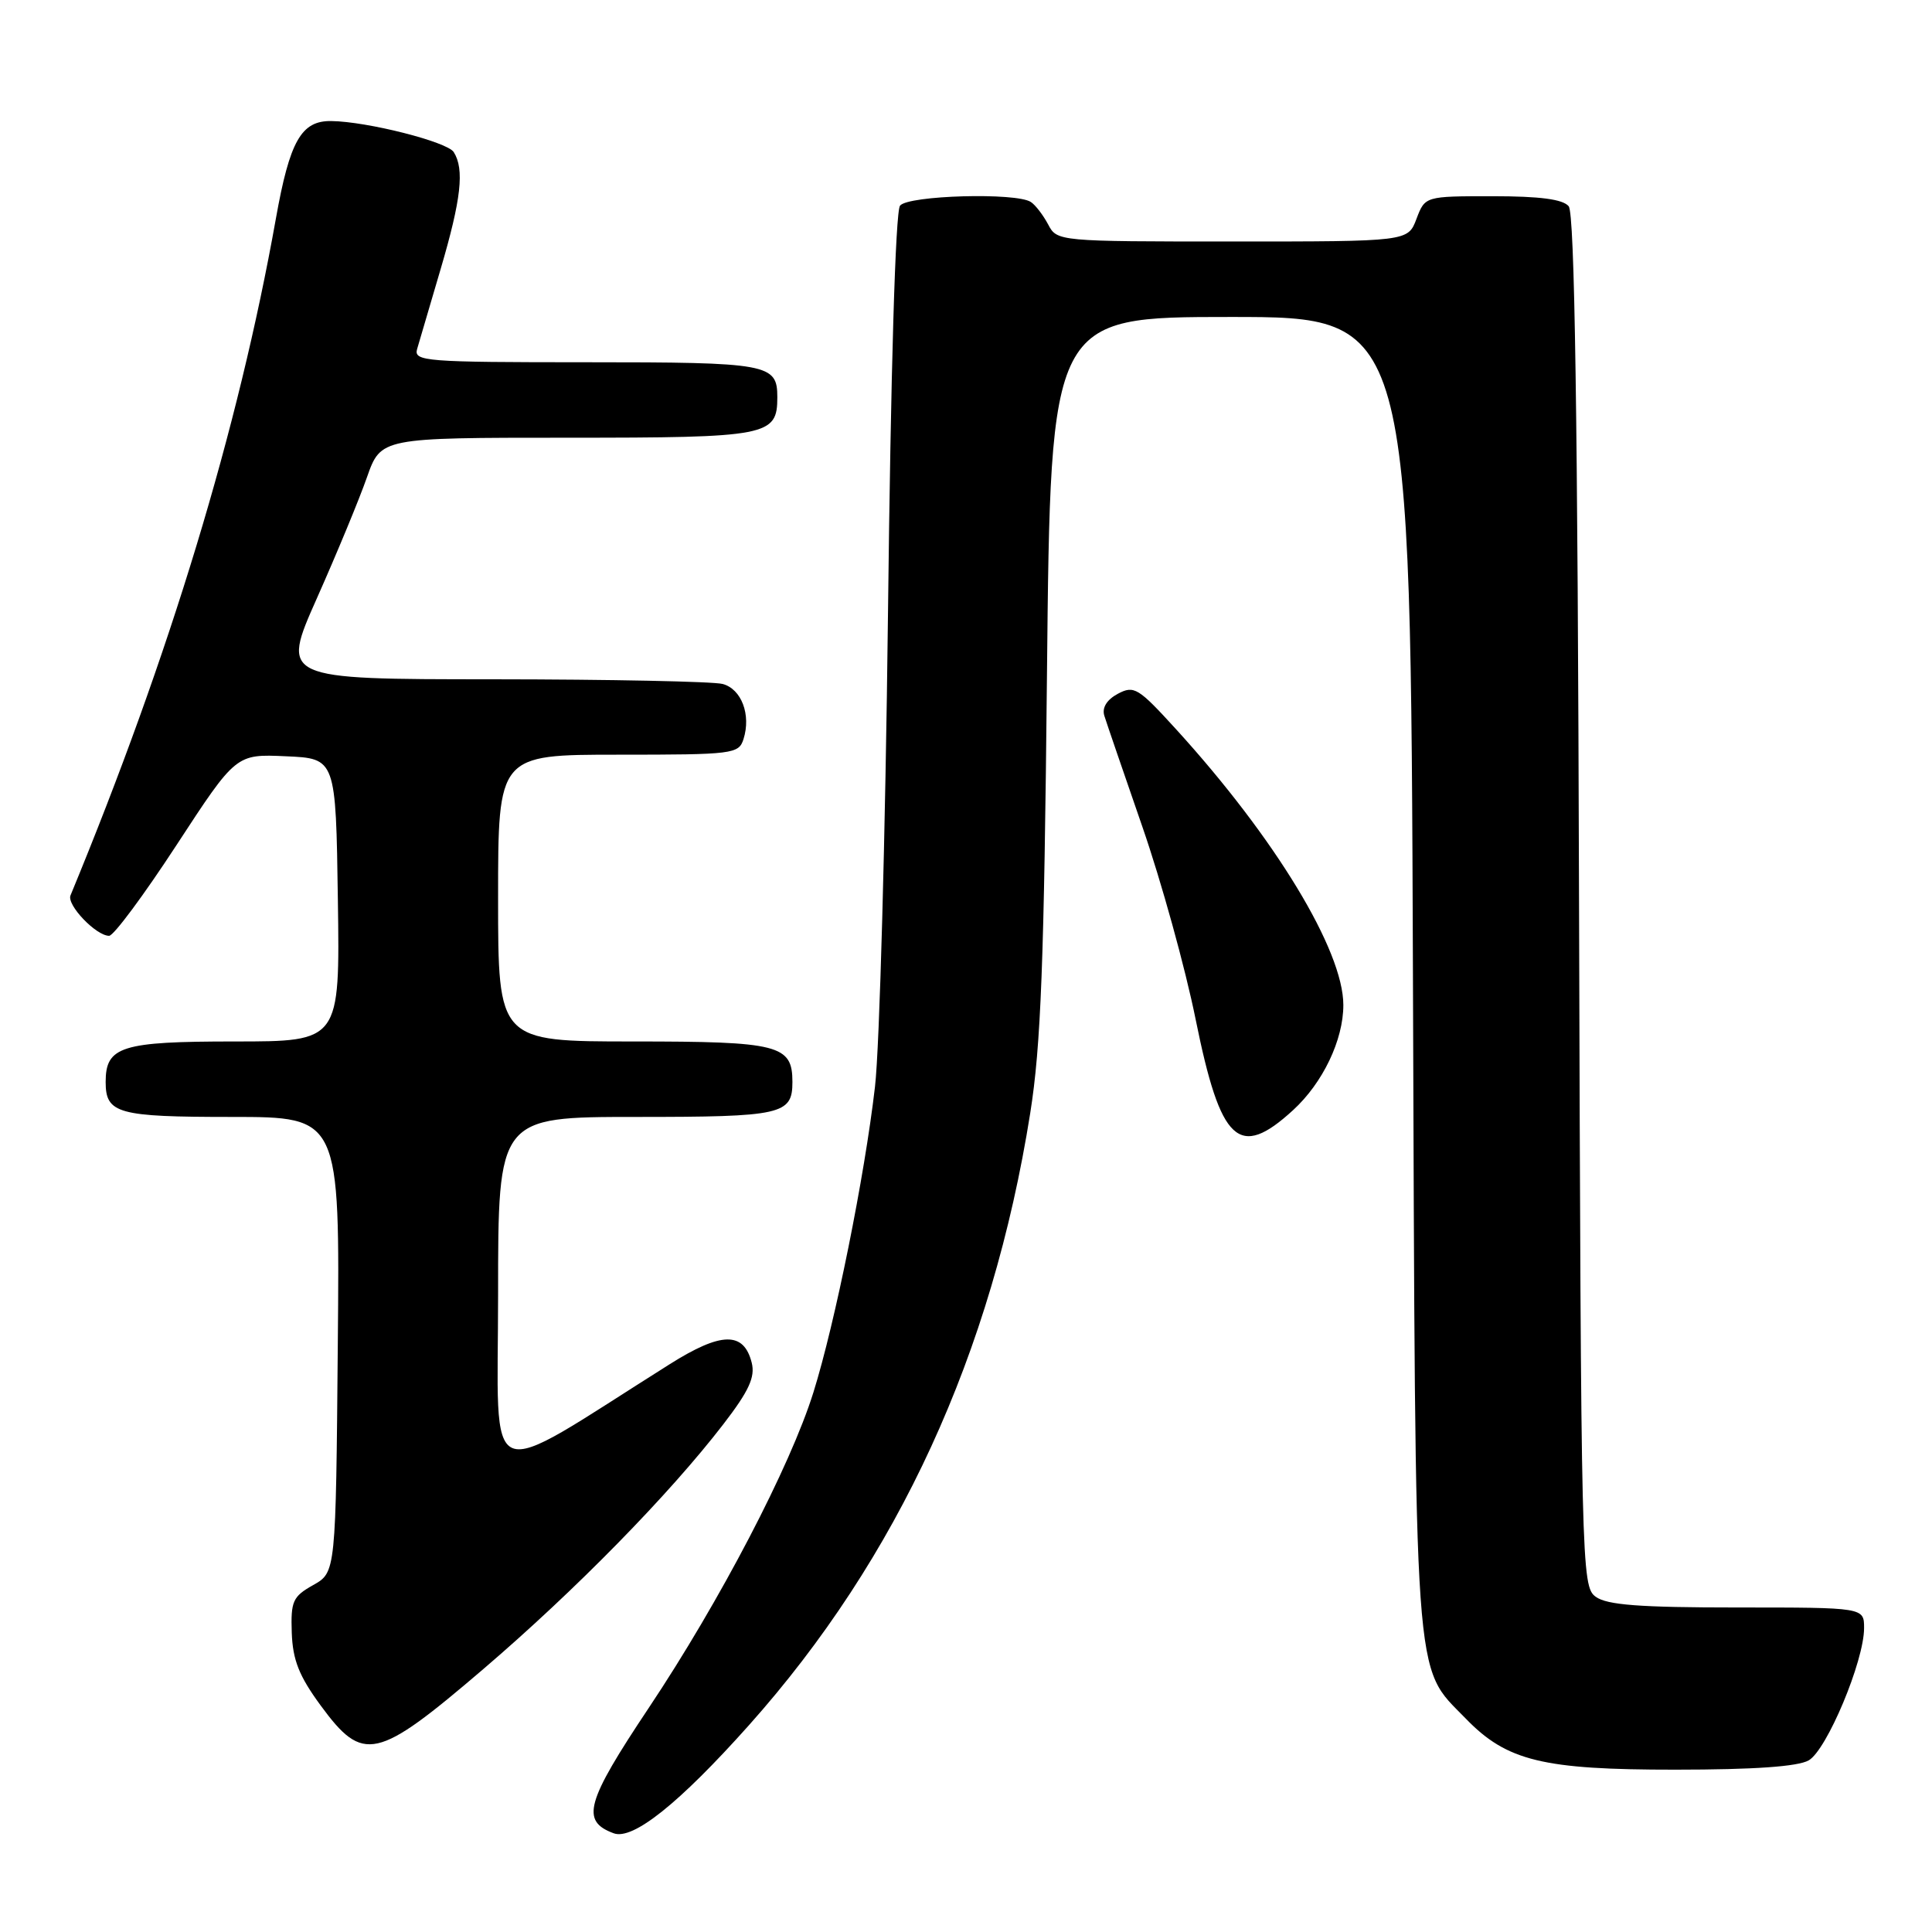 <?xml version="1.0" encoding="UTF-8" standalone="no"?>
<!DOCTYPE svg PUBLIC "-//W3C//DTD SVG 1.1//EN" "http://www.w3.org/Graphics/SVG/1.1/DTD/svg11.dtd" >
<svg xmlns="http://www.w3.org/2000/svg" xmlns:xlink="http://www.w3.org/1999/xlink" version="1.1" viewBox="0 0 256 256">
 <g >
 <path fill="currentColor"
d=" M 99.22 228.62 C 118.99 206.46 131.46 179.34 136.51 147.50 C 137.93 138.56 138.35 127.64 138.73 89.25 C 139.20 42.00 139.20 42.00 163.05 42.00 C 186.91 42.00 186.91 42.00 187.22 128.75 C 187.57 225.08 187.24 220.53 194.23 227.73 C 199.66 233.34 204.44 234.50 222.00 234.49 C 232.41 234.49 238.21 234.08 239.66 233.26 C 242.06 231.89 247.00 220.10 247.00 215.73 C 247.00 213.00 247.00 213.00 230.19 213.00 C 217.25 213.00 212.94 212.67 211.44 211.58 C 209.55 210.20 209.49 207.93 209.23 119.41 C 209.05 54.91 208.65 28.28 207.86 27.33 C 207.09 26.40 204.04 26.00 197.79 26.00 C 188.83 26.00 188.83 26.00 187.69 29.00 C 186.56 32.00 186.56 32.00 163.32 32.00 C 140.23 32.00 140.06 31.98 138.89 29.75 C 138.23 28.51 137.21 27.17 136.60 26.77 C 134.68 25.48 120.34 25.88 119.26 27.25 C 118.65 28.02 118.03 49.02 117.66 81.50 C 117.32 110.65 116.55 138.78 115.94 144.00 C 114.56 155.93 110.65 175.33 107.78 184.50 C 104.72 194.29 95.40 212.16 85.96 226.31 C 77.62 238.81 76.93 241.30 81.32 242.92 C 83.86 243.86 90.00 238.95 99.22 228.62 Z  M 64.02 221.18 C 76.22 210.74 88.69 198.02 95.86 188.70 C 99.24 184.31 100.08 182.47 99.61 180.58 C 98.56 176.40 95.58 176.45 88.73 180.77 C 63.54 196.63 66.00 197.64 66.00 171.51 C 66.00 148.00 66.00 148.00 84.30 148.00 C 103.61 148.00 105.00 147.69 105.00 143.37 C 105.00 138.45 103.24 138.00 83.93 138.00 C 66.00 138.00 66.00 138.00 66.00 119.00 C 66.00 100.00 66.00 100.00 81.93 100.00 C 97.17 100.00 97.89 99.91 98.52 97.93 C 99.54 94.71 98.25 91.30 95.76 90.63 C 94.52 90.30 80.84 90.02 65.36 90.01 C 37.22 90.00 37.22 90.00 42.00 79.25 C 44.63 73.34 47.61 66.14 48.62 63.25 C 50.47 58.00 50.47 58.00 75.16 58.00 C 101.81 58.00 103.00 57.77 103.00 52.63 C 103.00 48.21 101.87 48.00 77.68 48.00 C 56.33 48.00 54.80 47.88 55.27 46.25 C 55.55 45.29 56.95 40.51 58.39 35.64 C 61.11 26.40 61.56 22.42 60.12 20.15 C 59.25 18.79 48.66 16.10 43.90 16.04 C 39.92 15.98 38.39 18.67 36.55 29.00 C 31.57 56.92 22.51 86.79 9.34 118.65 C 8.82 119.91 12.73 124.00 14.46 124.00 C 15.06 124.00 19.08 118.58 23.40 111.96 C 31.27 99.91 31.27 99.91 37.88 100.21 C 44.50 100.50 44.50 100.50 44.77 119.25 C 45.04 138.00 45.04 138.00 31.09 138.00 C 16.07 138.00 14.00 138.65 14.00 143.37 C 14.00 147.56 15.60 148.00 30.71 148.00 C 45.03 148.00 45.03 148.00 44.76 178.17 C 44.50 208.34 44.50 208.34 41.50 210.03 C 38.79 211.55 38.52 212.17 38.66 216.35 C 38.79 219.97 39.63 222.09 42.50 226.00 C 48.13 233.66 49.88 233.27 64.02 221.18 Z  M 171.34 147.10 C 175.28 143.49 178.00 137.81 178.00 133.17 C 178.00 125.93 168.95 111.02 155.81 96.60 C 150.82 91.13 150.27 90.79 148.12 91.93 C 146.65 92.72 146.00 93.78 146.33 94.84 C 146.61 95.75 148.89 102.38 151.38 109.58 C 153.87 116.77 157.05 128.24 158.43 135.08 C 161.74 151.44 164.15 153.69 171.34 147.10 Z "/>
</g>
</svg>